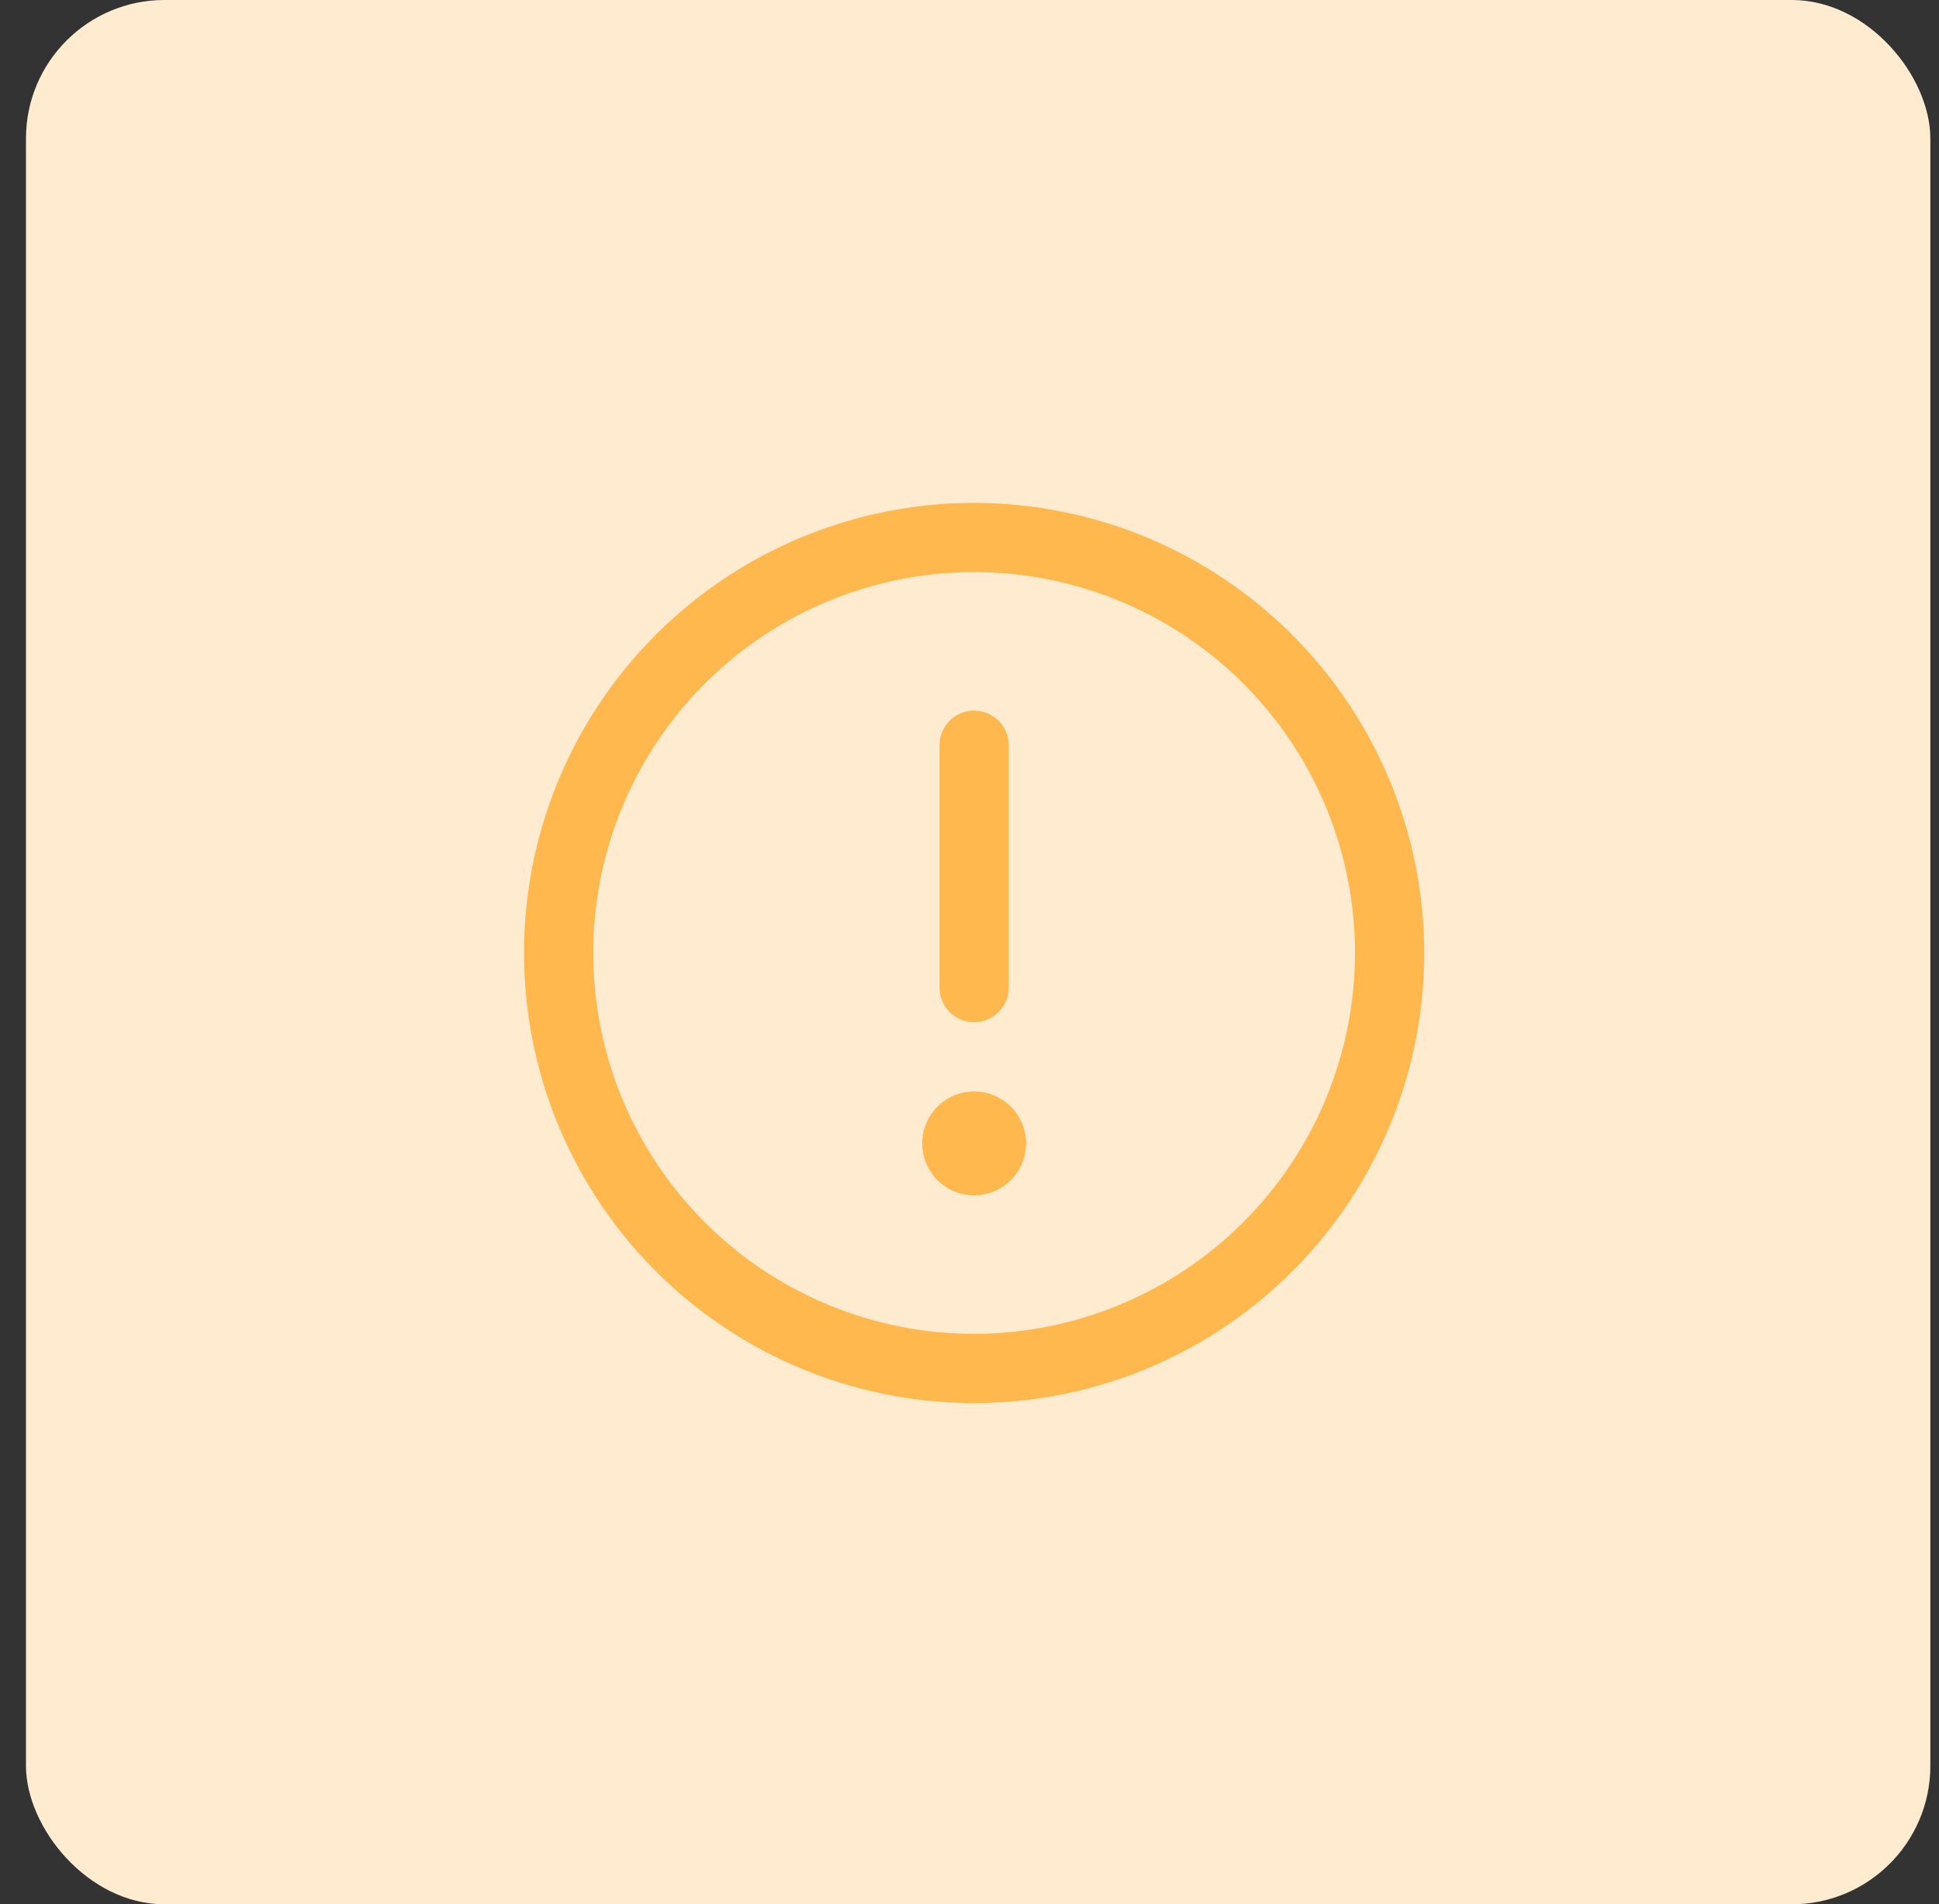<svg width="56" height="55" viewBox="0 0 56 55" fill="none" xmlns="http://www.w3.org/2000/svg">
<rect x="0" y="0" width="56" height="55" fill="#333333" stroke="none"/>
<rect x="0.75" width="55" height="55" rx="4" fill="#FFECD0"/>
<path d="M28.134 14.524C25.563 14.524 23.049 15.287 20.911 16.715C18.773 18.144 17.107 20.174 16.123 22.549C15.139 24.925 14.882 27.539 15.384 30.061C15.885 32.582 17.123 34.899 18.941 36.717C20.759 38.535 23.076 39.773 25.598 40.275C28.119 40.776 30.733 40.519 33.109 39.535C35.484 38.551 37.514 36.885 38.943 34.747C40.371 32.609 41.134 30.096 41.134 27.524C41.13 24.078 39.759 20.773 37.322 18.336C34.885 15.899 31.581 14.528 28.134 14.524ZM28.134 38.524C25.958 38.524 23.831 37.879 22.023 36.671C20.214 35.462 18.804 33.744 17.971 31.734C17.139 29.724 16.921 27.512 17.345 25.378C17.77 23.245 18.817 21.285 20.356 19.746C21.894 18.208 23.854 17.16 25.988 16.736C28.122 16.311 30.333 16.529 32.343 17.362C34.353 18.194 36.071 19.604 37.28 21.413C38.489 23.222 39.134 25.349 39.134 27.524C39.13 30.441 37.971 33.237 35.908 35.299C33.846 37.361 31.05 38.521 28.134 38.524ZM27.134 28.524V21.524C27.134 21.259 27.239 21.005 27.427 20.817C27.614 20.63 27.869 20.524 28.134 20.524C28.399 20.524 28.653 20.63 28.841 20.817C29.028 21.005 29.134 21.259 29.134 21.524V28.524C29.134 28.79 29.028 29.044 28.841 29.232C28.653 29.419 28.399 29.524 28.134 29.524C27.869 29.524 27.614 29.419 27.427 29.232C27.239 29.044 27.134 28.79 27.134 28.524ZM29.634 33.024C29.634 33.321 29.546 33.611 29.381 33.858C29.216 34.104 28.982 34.297 28.708 34.41C28.434 34.524 28.132 34.553 27.841 34.496C27.55 34.438 27.283 34.295 27.073 34.085C26.863 33.875 26.721 33.608 26.663 33.317C26.605 33.026 26.634 32.724 26.748 32.45C26.861 32.176 27.054 31.942 27.3 31.777C27.547 31.612 27.837 31.524 28.134 31.524C28.532 31.524 28.913 31.682 29.195 31.964C29.476 32.245 29.634 32.627 29.634 33.024Z" fill="#FFB84E"/>
</svg>
